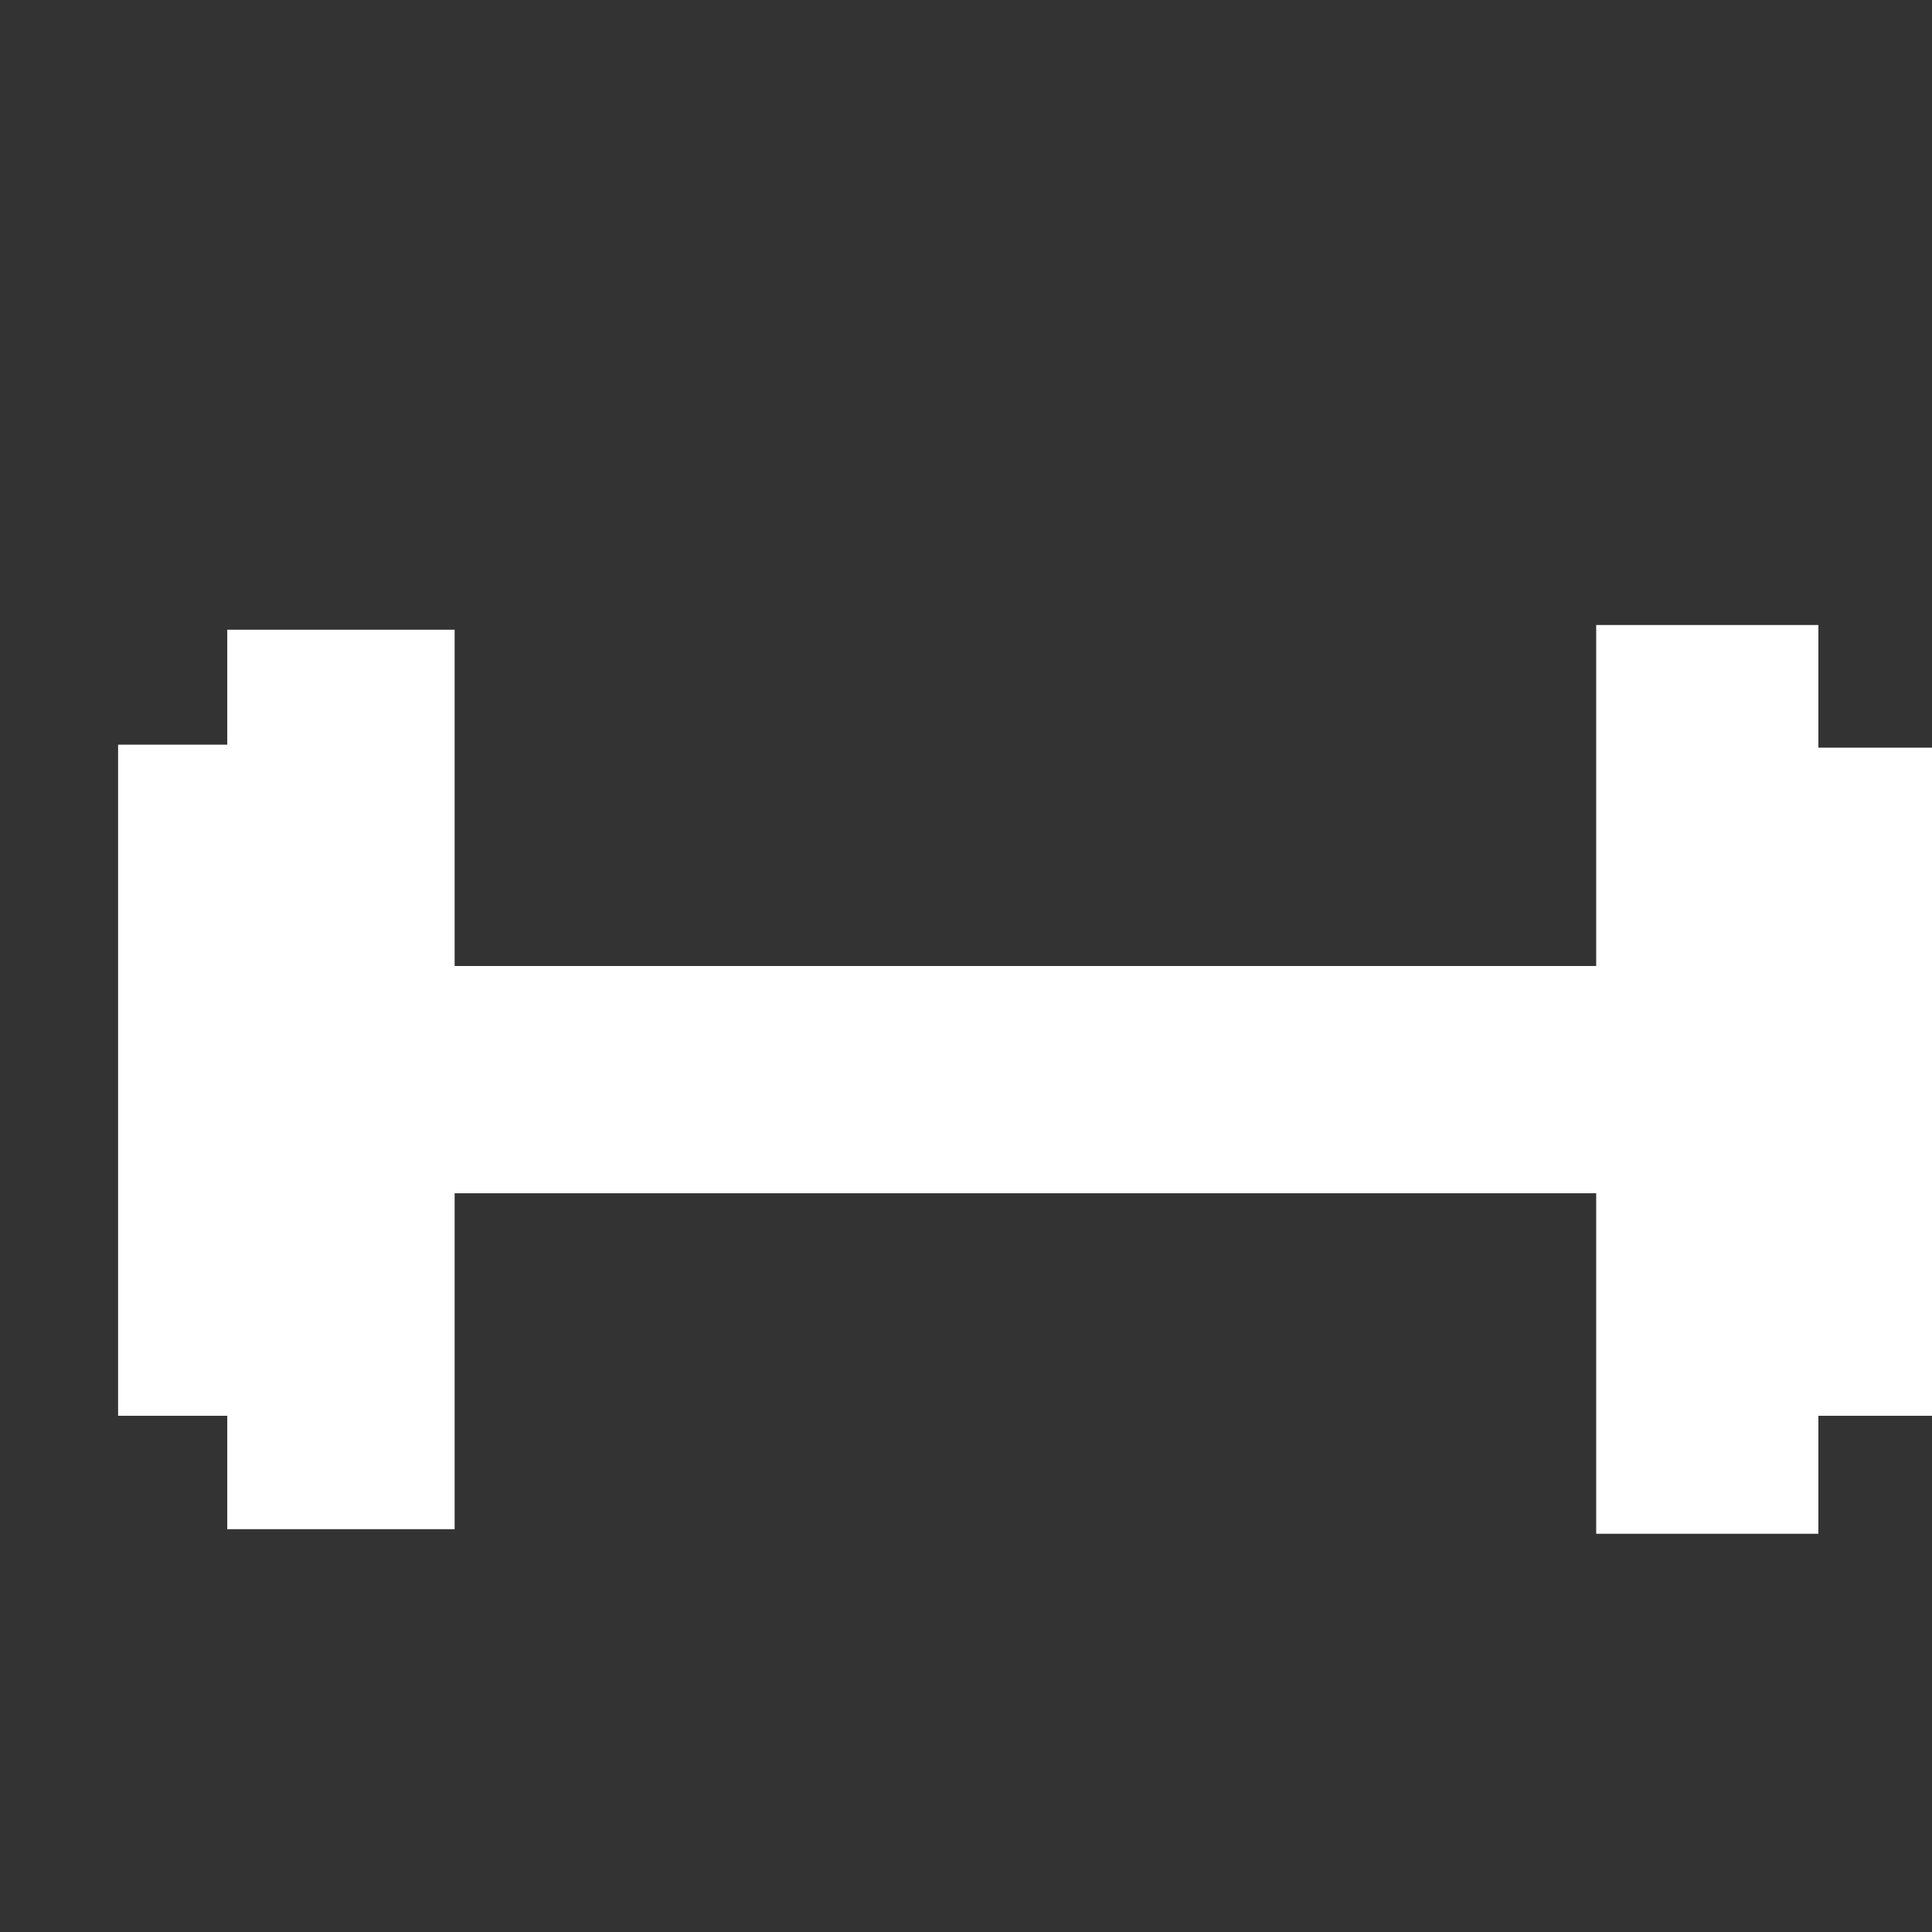 <svg width="16" height="16" viewBox="0 0 16 16" fill="none" xmlns="http://www.w3.org/2000/svg">
<rect x="0" y="0" width="16" height="16" fill="#333333" stroke="none"/>
<g clip-path="url(#clip0_1_34)">
<path fill-rule="evenodd" clip-rule="evenodd" d="M15.059 6.192V5.176H13.219V8H3.765V5.215H1.882V6.167H0.978V11.725H1.882V12.664H3.765V9.882H13.219V12.702H15.059V11.725H16V6.192H15.059Z" fill="white"/>
</g>
<defs>
<clipPath id="clip0_1_34">
<rect width="16" height="16" fill="white"/>
</clipPath>
</defs>
</svg>
